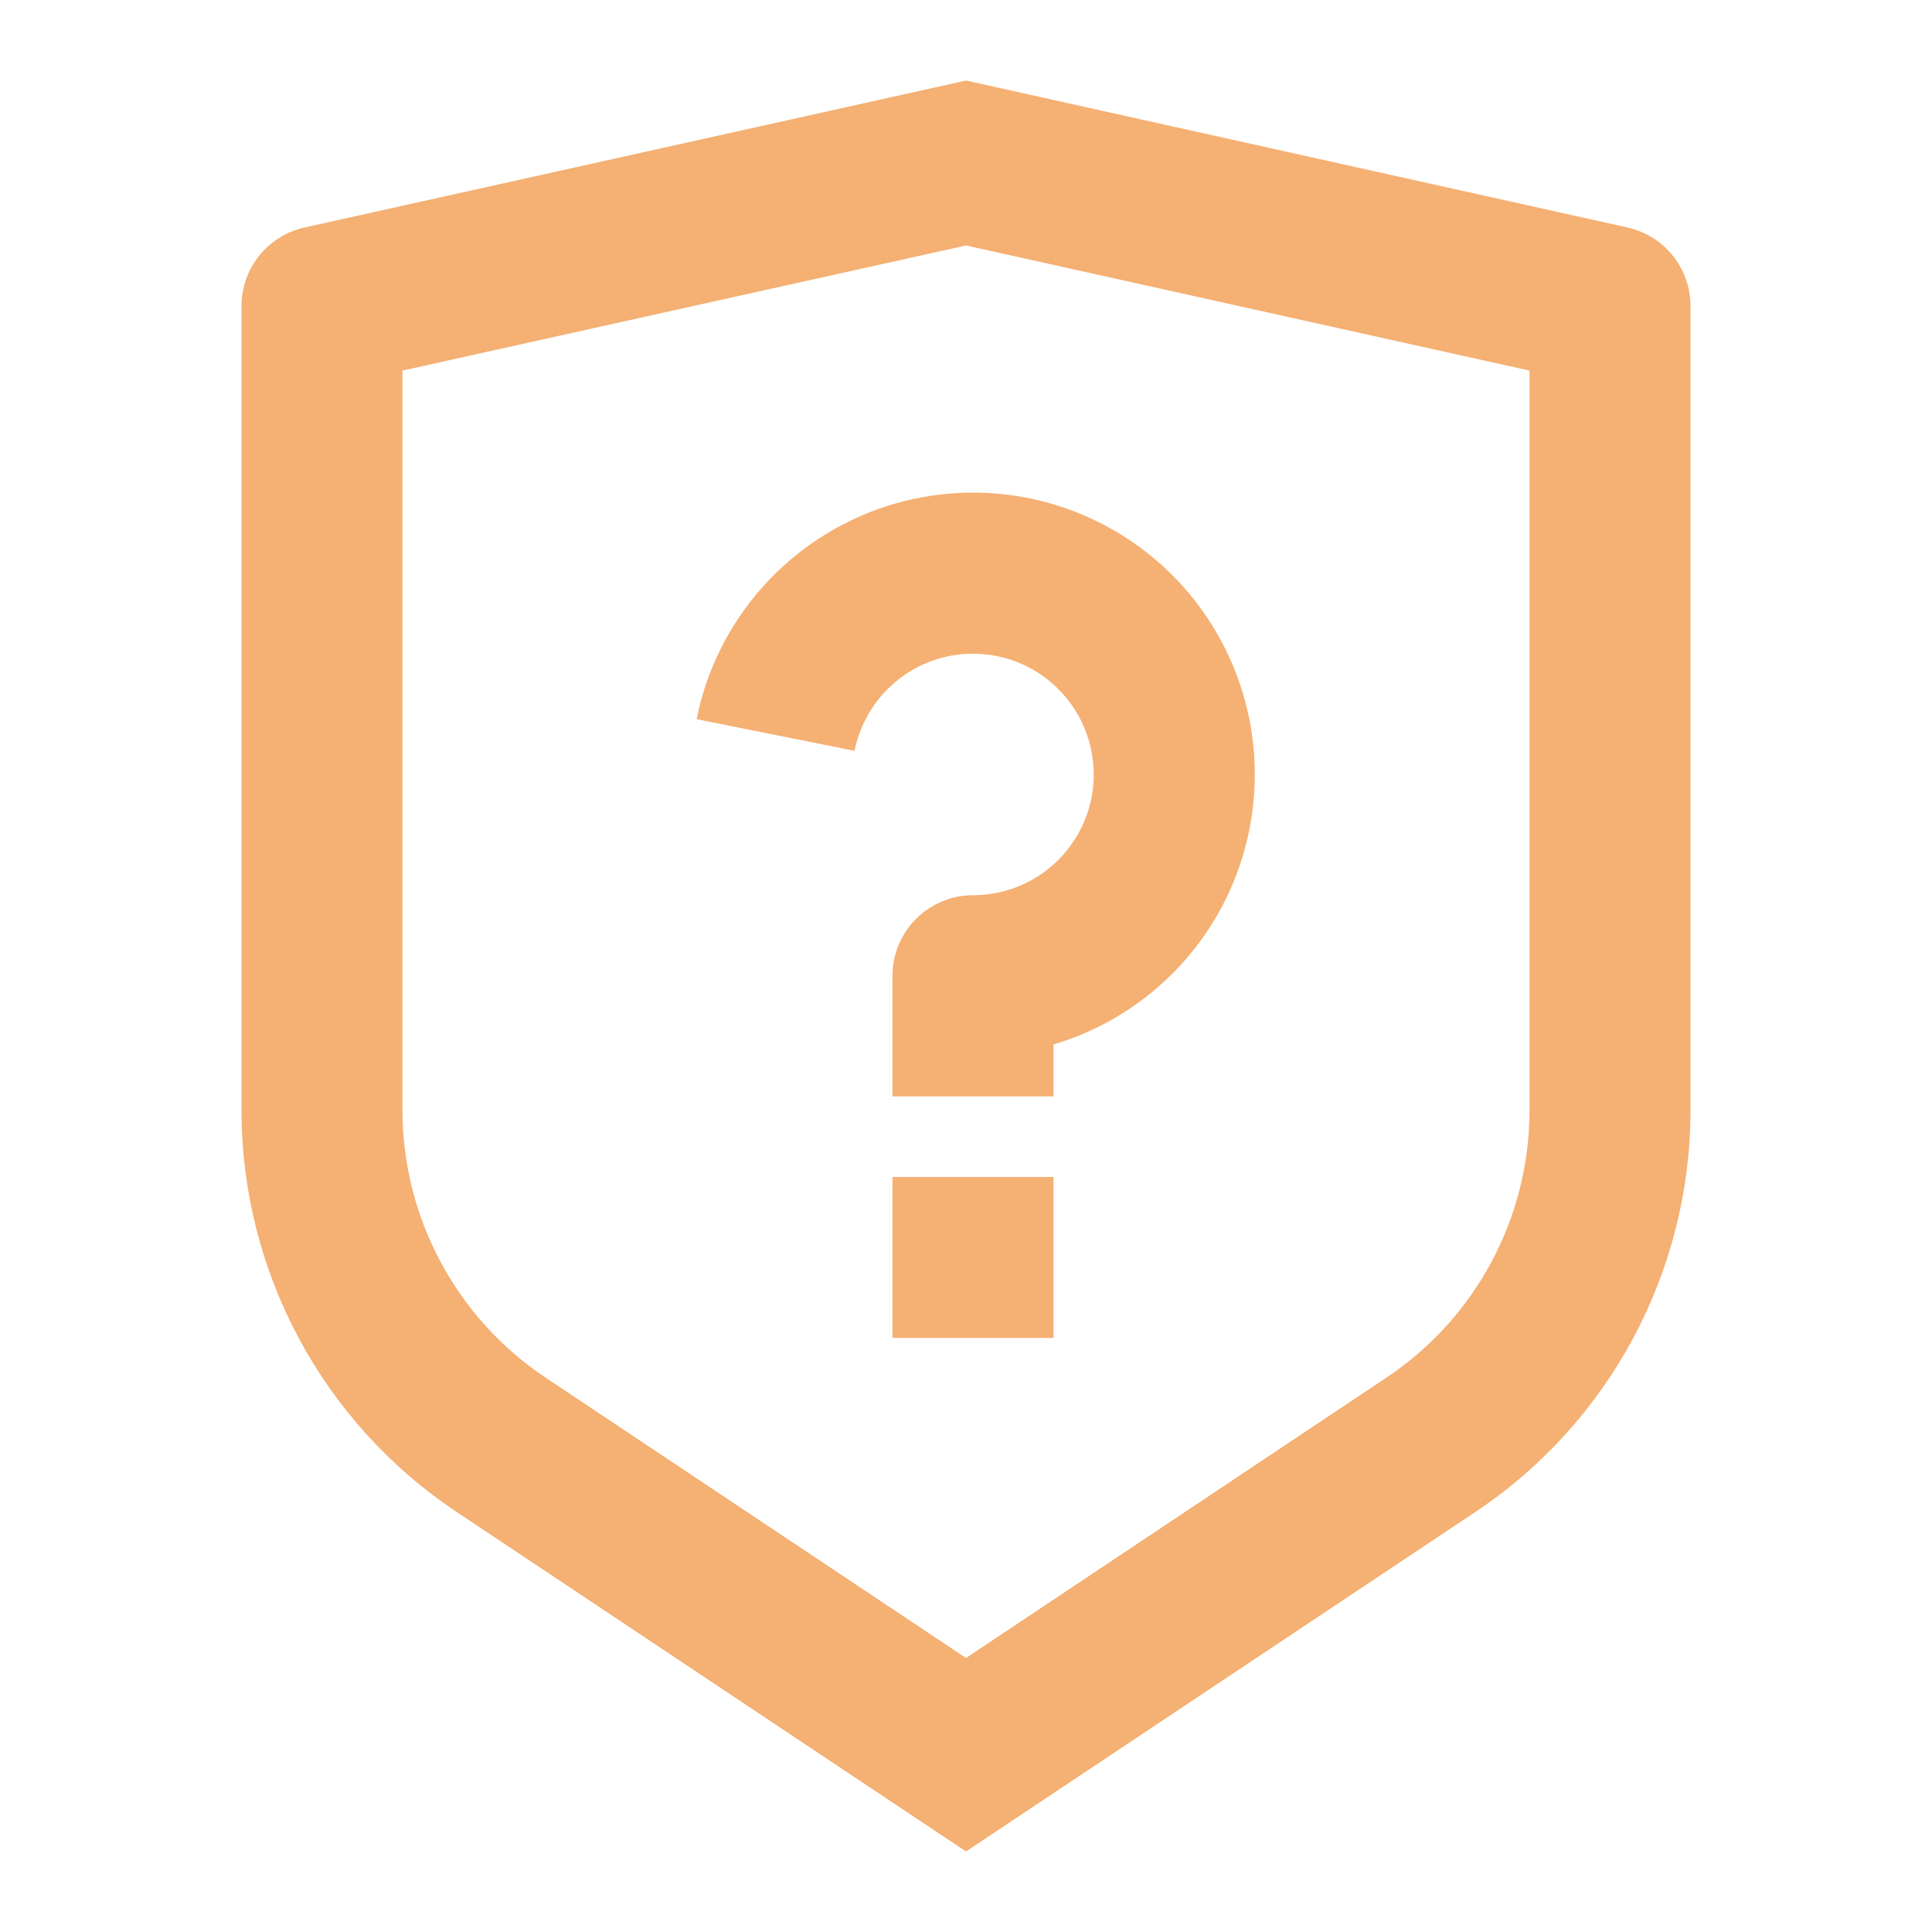 <svg width="16" height="16" viewBox="0 0 16 16" fill="none" xmlns="http://www.w3.org/2000/svg">
<path d="M8 0.667L13.478 1.884C13.783 1.952 14 2.222 14 2.535V9.193C14 10.53 13.331 11.779 12.219 12.521L8 15.333L3.781 12.521C2.668 11.779 2 10.53 2 9.193V2.535C2 2.222 2.217 1.952 2.522 1.884L8 0.667ZM8 2.033L3.333 3.069V9.193C3.333 10.084 3.779 10.917 4.521 11.411L8 13.731L11.479 11.411C12.221 10.917 12.667 10.085 12.667 9.193V3.069L8 2.033Z" fill="#F5B073"/>
<path d="M7.391 9.747H8.725V11.08H7.391V9.747ZM8.725 8.65V9.08H7.391V8.08C7.391 7.904 7.462 7.734 7.587 7.609C7.712 7.484 7.881 7.414 8.058 7.414C8.247 7.414 8.433 7.36 8.593 7.259C8.753 7.157 8.881 7.013 8.962 6.841C9.043 6.67 9.074 6.48 9.05 6.292C9.027 6.104 8.951 5.926 8.831 5.78C8.711 5.633 8.552 5.524 8.372 5.464C8.192 5.405 7.999 5.398 7.816 5.443C7.632 5.489 7.465 5.586 7.334 5.724C7.204 5.861 7.114 6.032 7.077 6.218L5.769 5.956C5.85 5.55 6.038 5.174 6.312 4.865C6.586 4.556 6.938 4.325 7.33 4.196C7.723 4.067 8.143 4.045 8.547 4.131C8.951 4.218 9.325 4.41 9.631 4.689C9.936 4.967 10.162 5.322 10.285 5.716C10.409 6.111 10.425 6.531 10.333 6.934C10.241 7.337 10.044 7.708 9.761 8.01C9.478 8.311 9.121 8.532 8.725 8.65Z" fill="#F5B073"/>
</svg>
